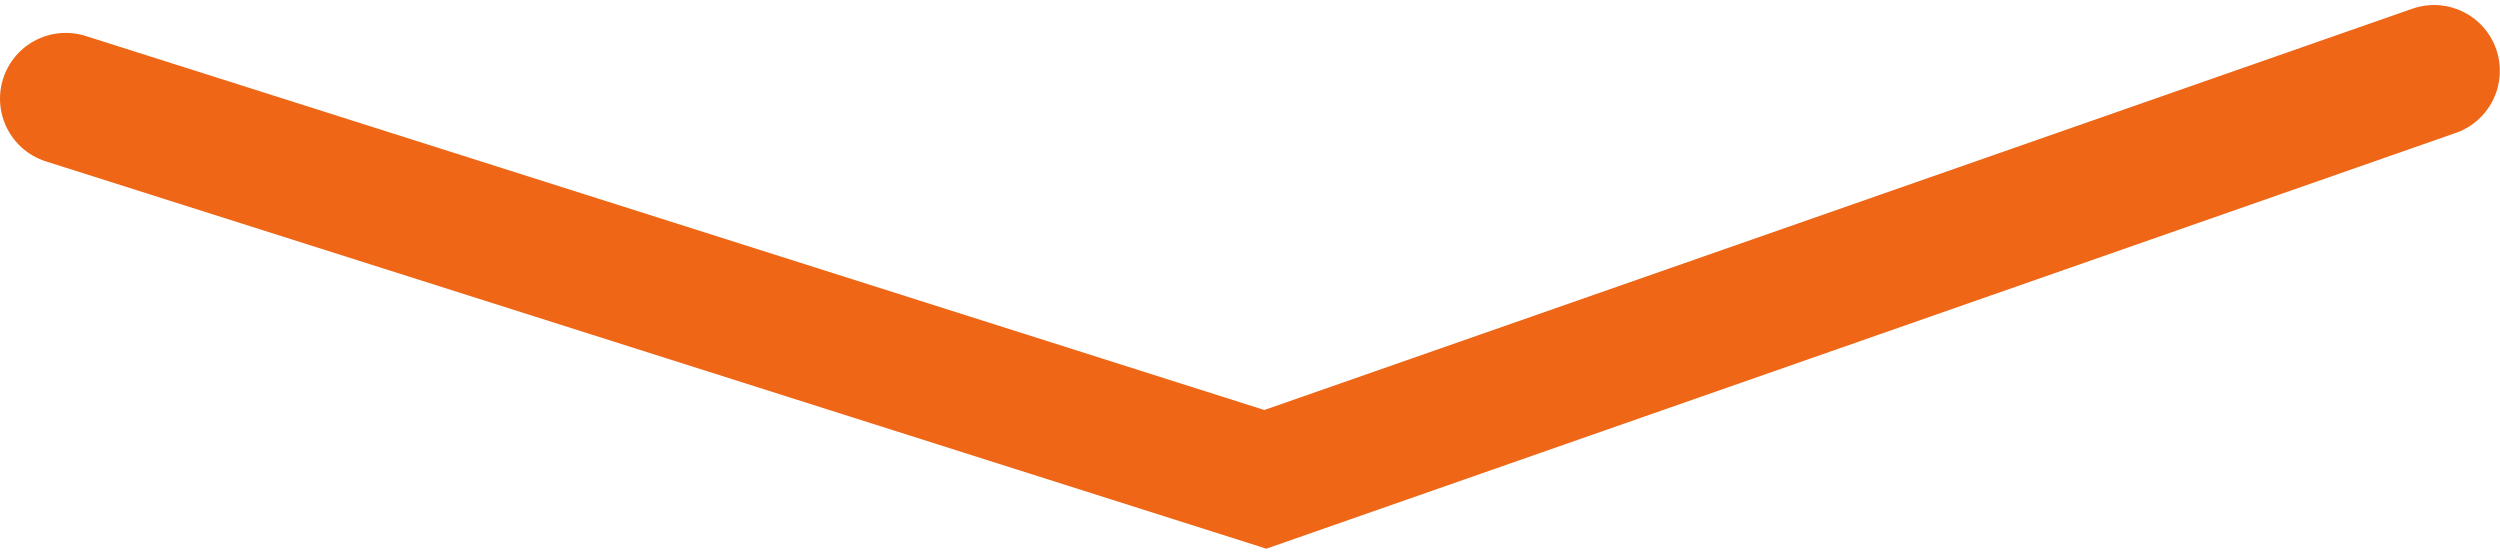 <svg width="76" height="17" viewBox="0 0 76 17" fill="none" xmlns="http://www.w3.org/2000/svg">
<path d="M2 3L38.466 14.572L73.995 2.153" stroke="#EE6616" stroke-width="4" stroke-linecap="round"/>
</svg>

